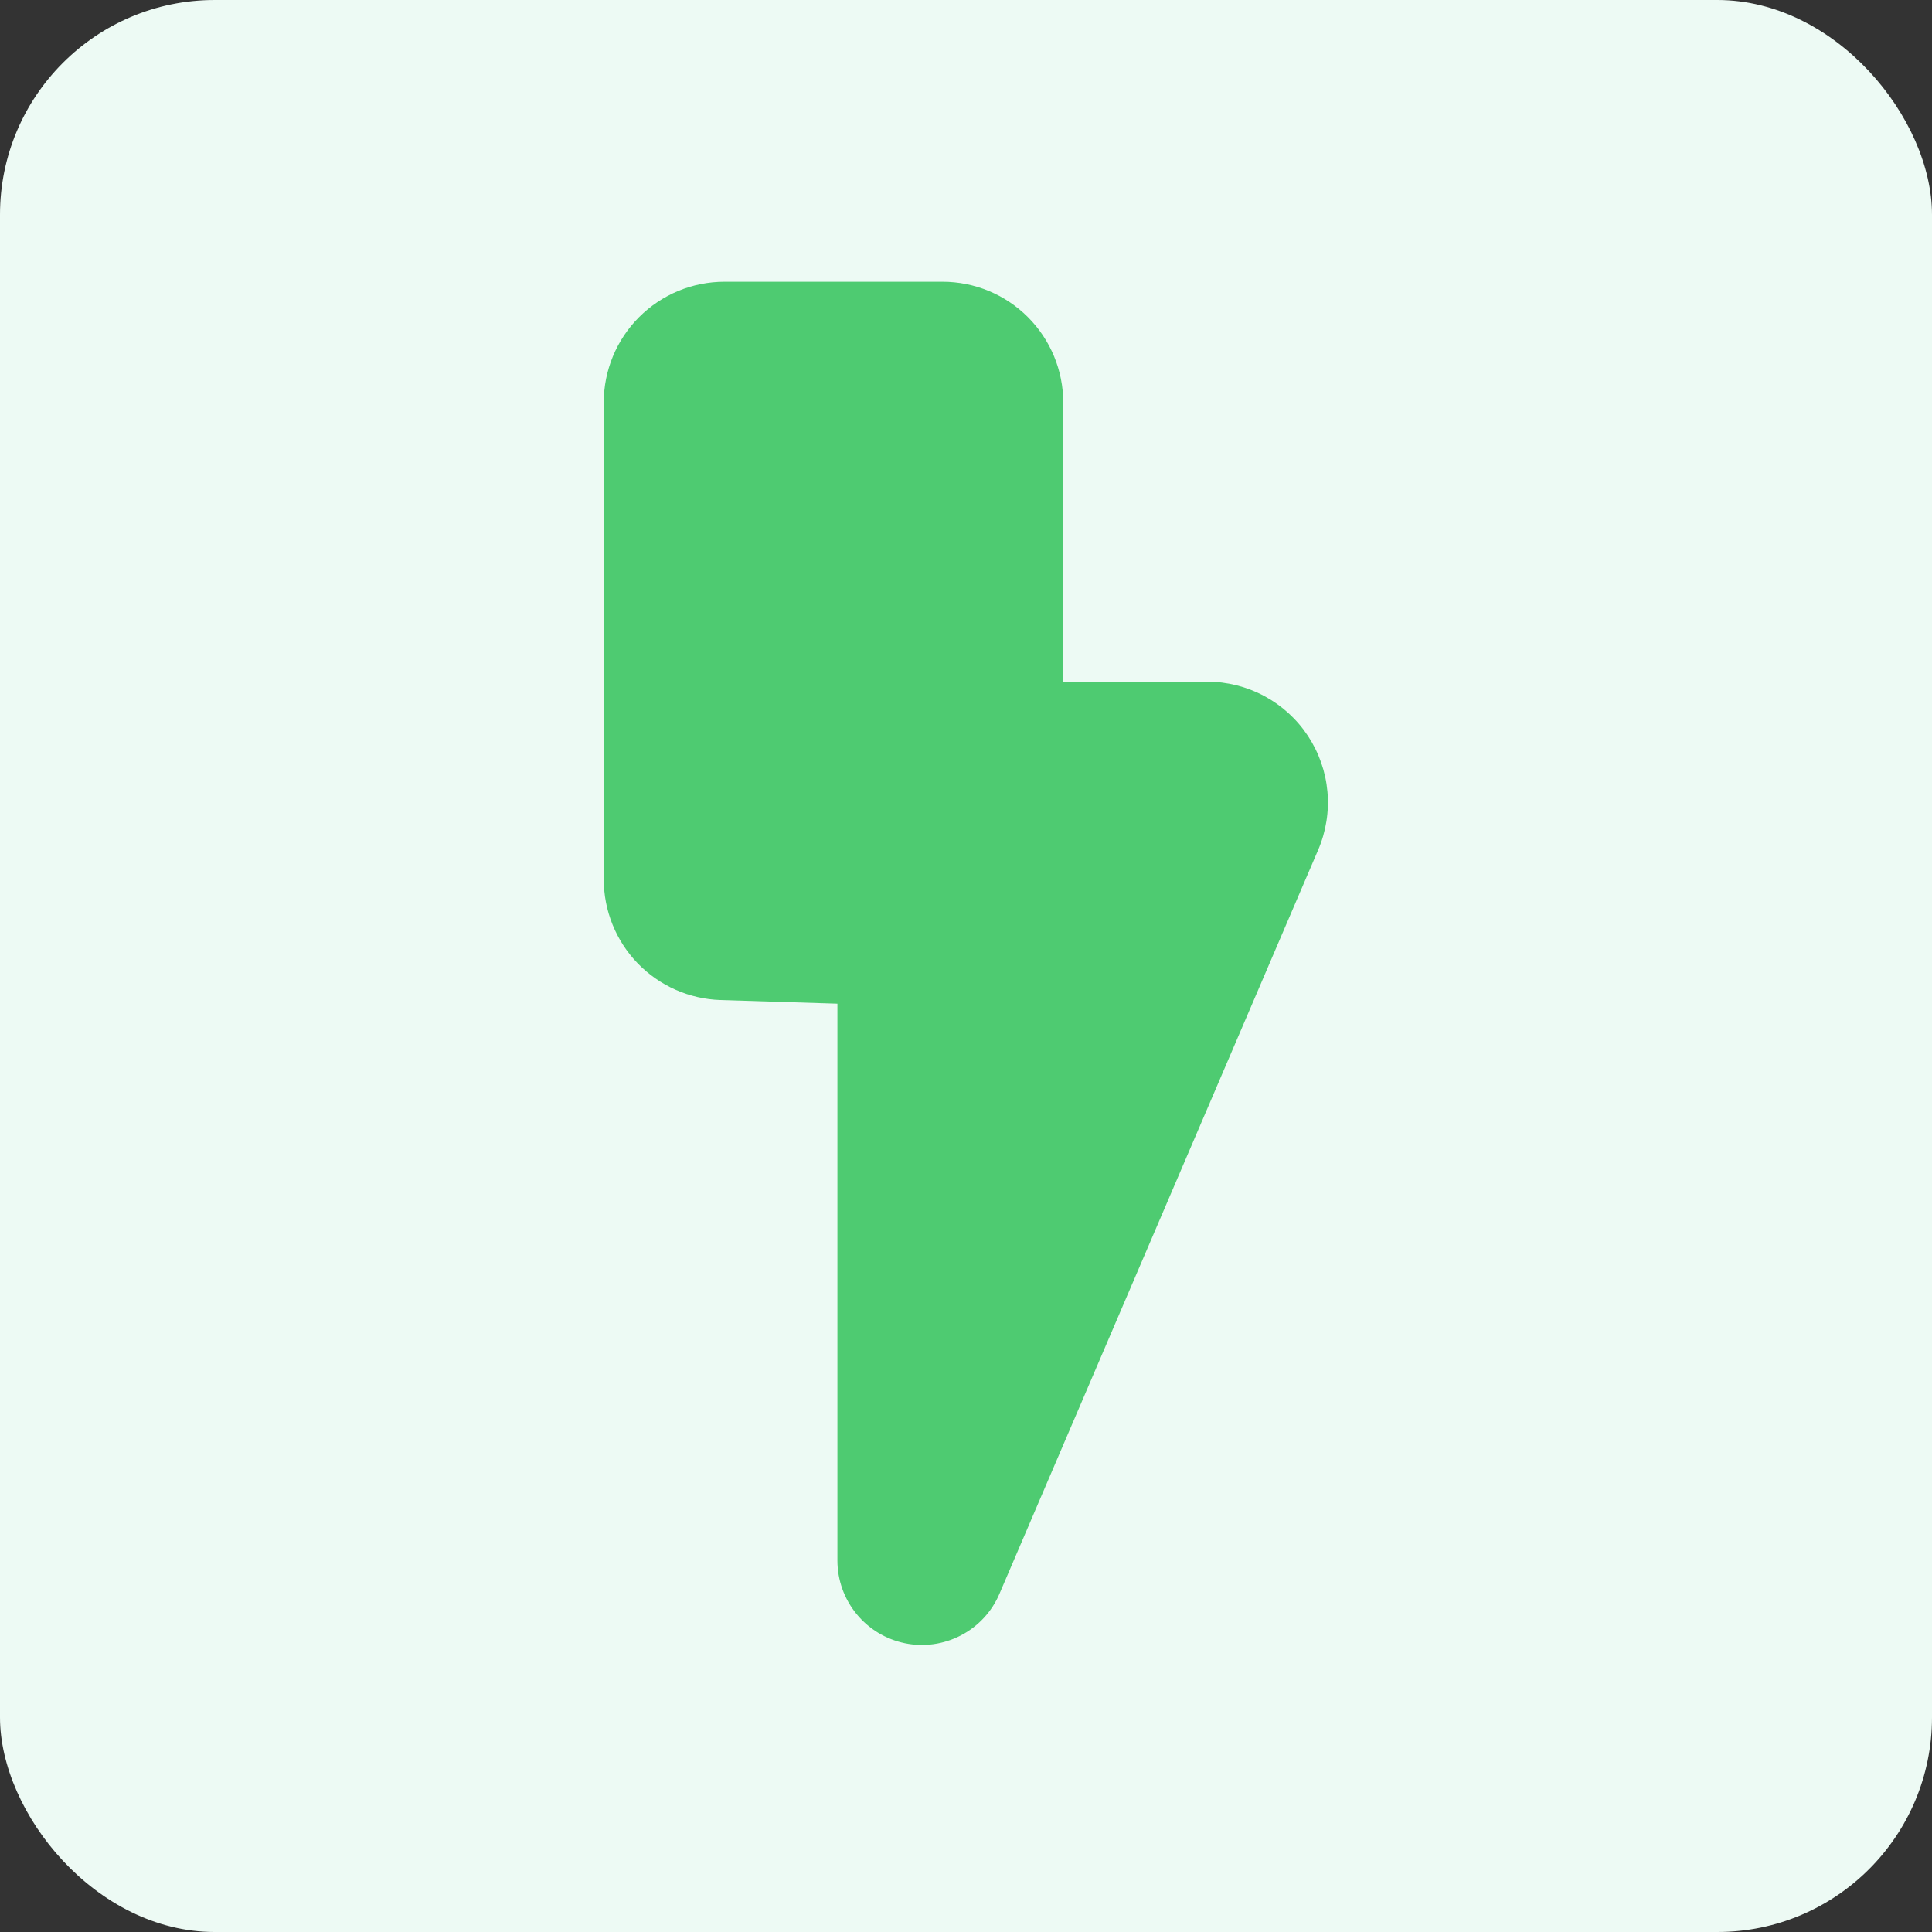 <svg width="36" height="36" viewBox="0 0 36 36" fill="none" xmlns="http://www.w3.org/2000/svg">
<rect x="0" y="0" width="36" height="36" fill="#333333" stroke="none"/>
<rect width="36" height="36" rx="4" fill="#EDFAF4"/>
<path d="M19.812 12.702H22.495C22.868 12.702 23.234 12.795 23.561 12.971C23.889 13.148 24.168 13.403 24.372 13.713C24.577 14.024 24.702 14.381 24.735 14.751C24.768 15.122 24.709 15.495 24.562 15.837L18.622 29.701C18.479 30.034 18.226 30.306 17.905 30.473C17.584 30.64 17.216 30.692 16.862 30.619C16.507 30.546 16.189 30.354 15.96 30.074C15.731 29.794 15.605 29.444 15.604 29.082V18.702L13.425 18.634C12.841 18.615 12.288 18.369 11.882 17.95C11.476 17.53 11.25 16.968 11.25 16.384V7.5C11.25 6.903 11.487 6.331 11.909 5.909C12.331 5.487 12.903 5.25 13.5 5.25H17.562C18.159 5.25 18.731 5.487 19.153 5.909C19.575 6.331 19.812 6.903 19.812 7.5V12.702Z" fill="#4ECB71"/>
</svg>
